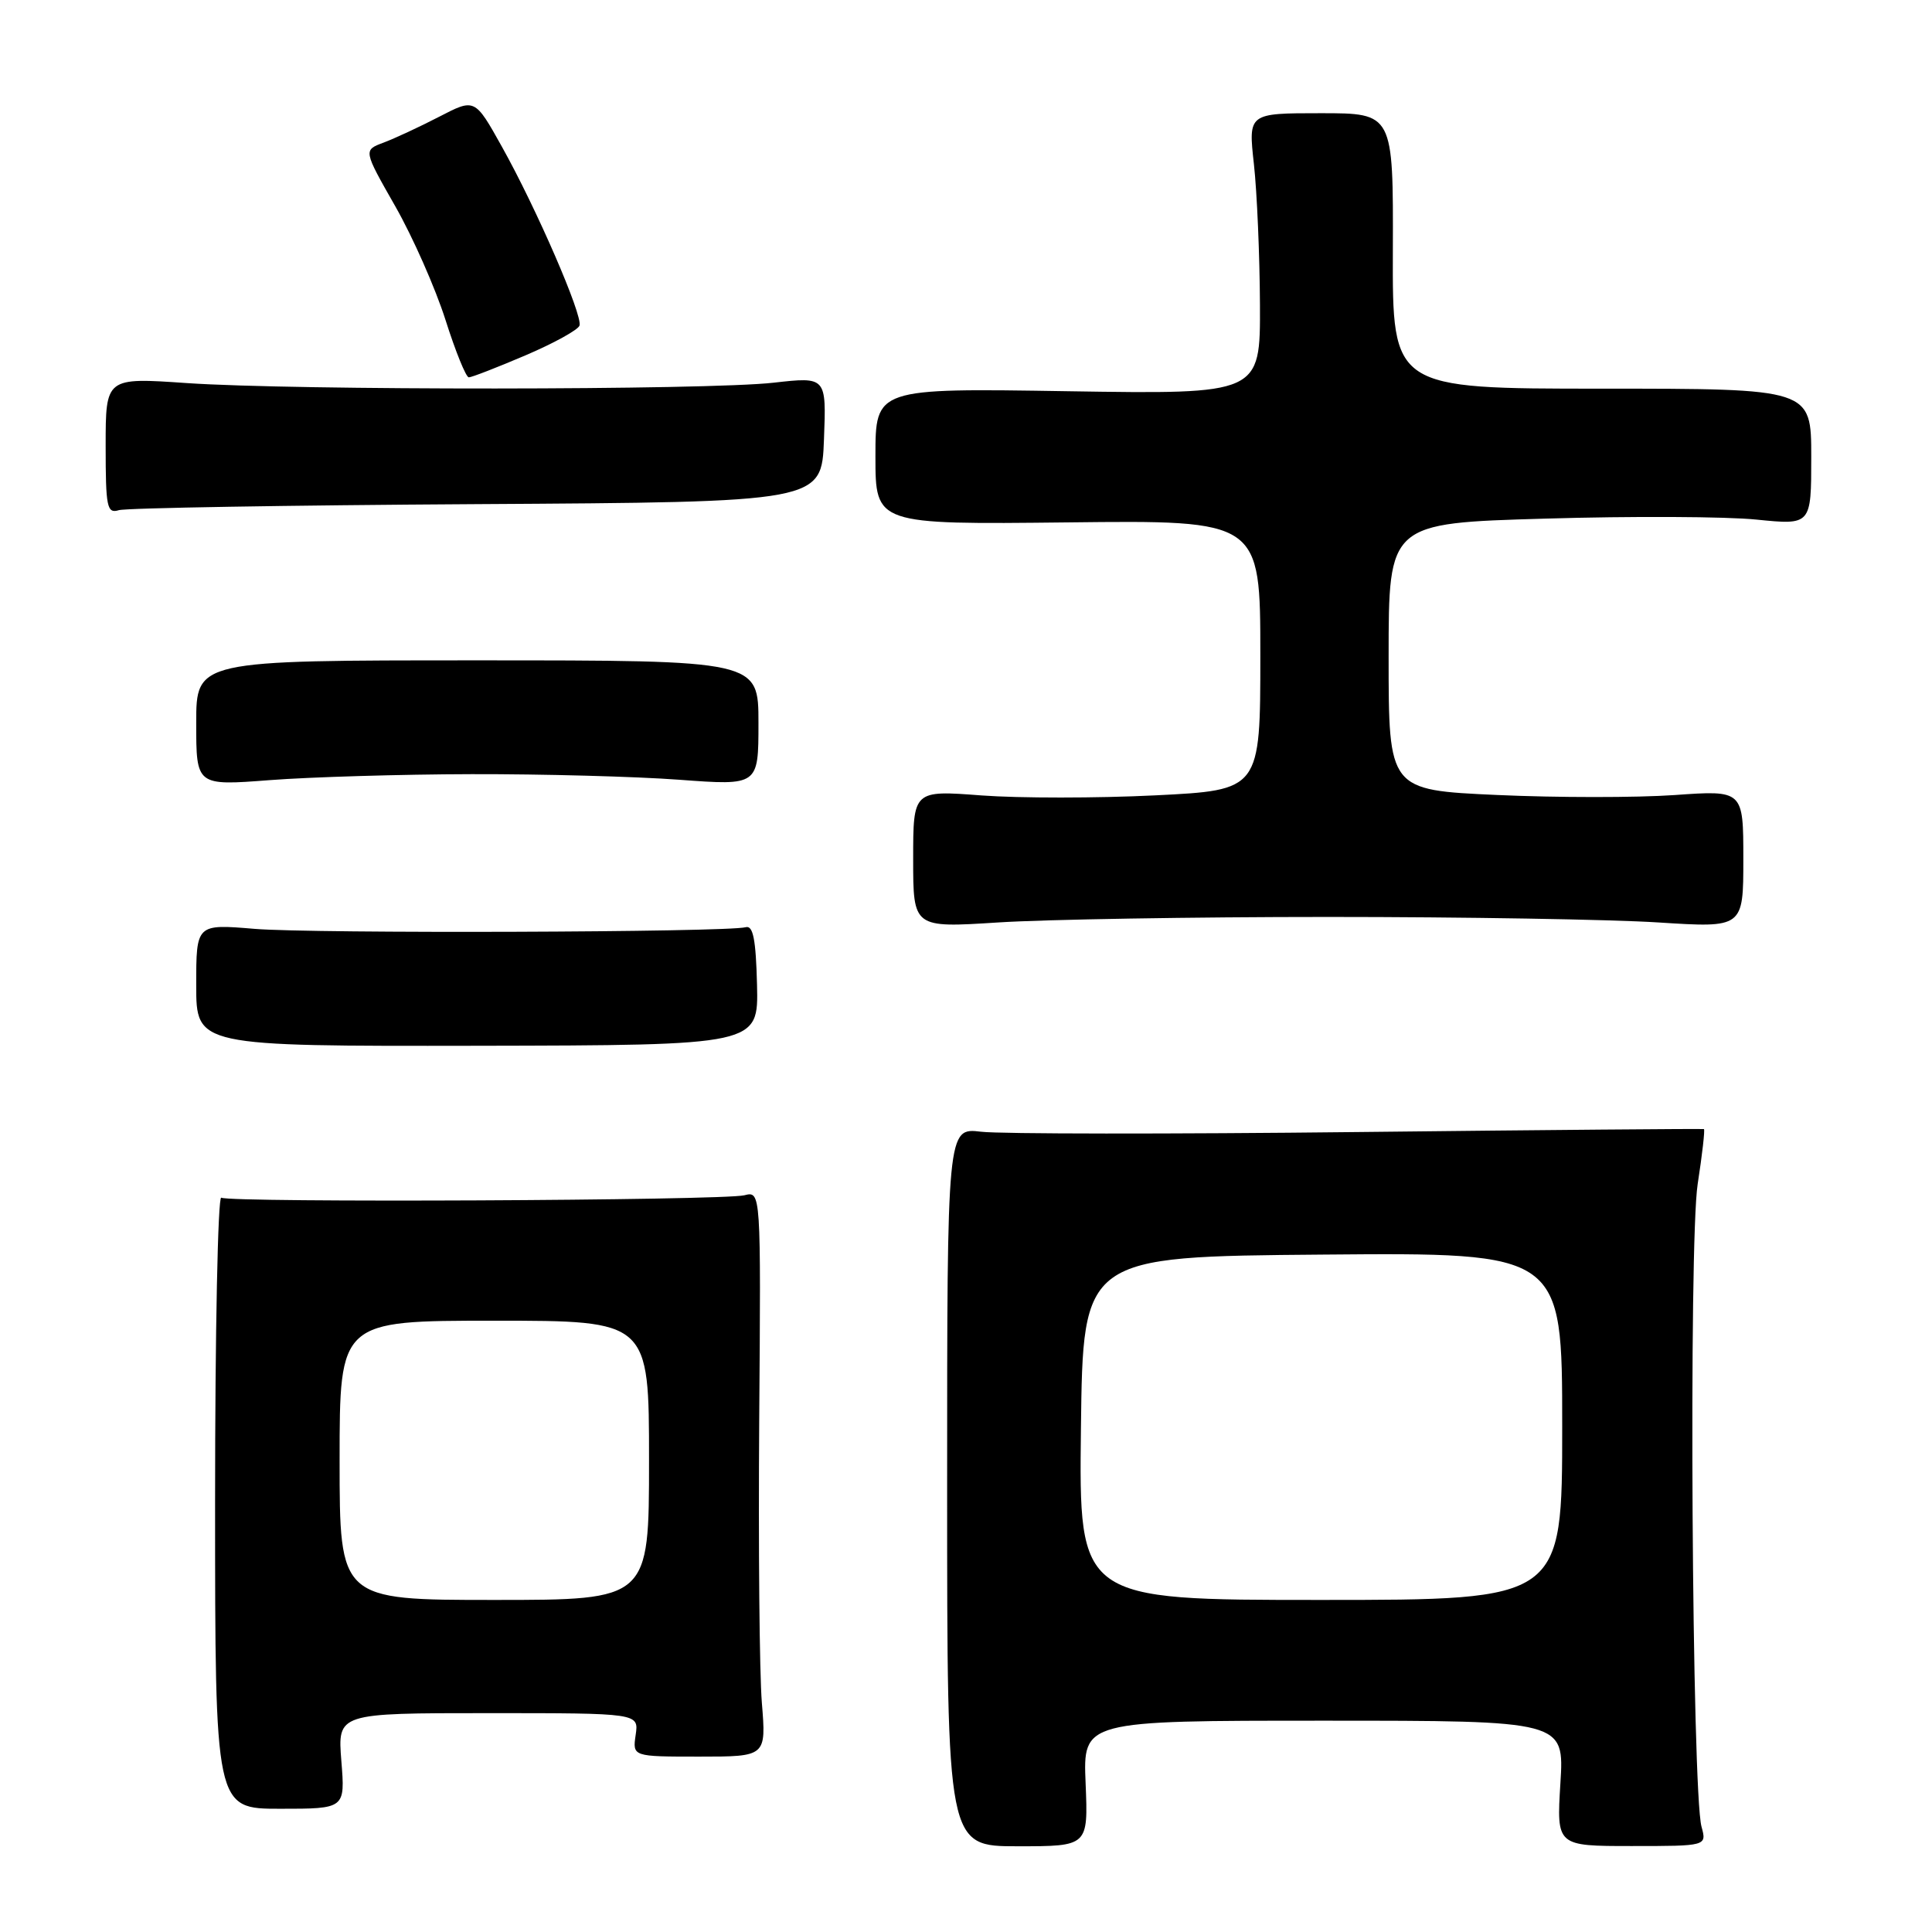 <?xml version="1.0" encoding="UTF-8" standalone="no"?>
<!DOCTYPE svg PUBLIC "-//W3C//DTD SVG 1.1//EN" "http://www.w3.org/Graphics/SVG/1.1/DTD/svg11.dtd" >
<svg xmlns="http://www.w3.org/2000/svg" xmlns:xlink="http://www.w3.org/1999/xlink" version="1.1" viewBox="0 0 256 256">
 <g >
 <path fill="currentColor"
d=" M 143.85 236.32 C 143.50 228.00 143.50 228.00 175.39 228.00 C 207.28 228.00 207.28 228.00 206.76 236.30 C 206.25 244.61 206.25 244.61 216.20 244.61 C 226.16 244.61 226.16 244.61 225.46 242.05 C 224.19 237.39 223.75 164.63 224.95 156.90 C 225.56 152.96 225.93 149.68 225.78 149.61 C 225.63 149.55 205.03 149.72 180.00 150.00 C 154.97 150.28 132.47 150.26 130.00 149.96 C 125.50 149.42 125.50 149.42 125.50 197.03 C 125.50 244.64 125.50 244.64 134.85 244.64 C 144.19 244.64 144.19 244.64 143.85 236.32 Z  M 45.23 233.33 C 44.73 227.00 44.73 227.00 64.69 227.00 C 84.65 227.00 84.65 227.00 84.23 229.88 C 83.81 232.76 83.81 232.76 92.67 232.76 C 101.53 232.76 101.53 232.76 100.95 225.63 C 100.63 221.71 100.48 204.85 100.60 188.16 C 100.83 157.82 100.83 157.82 98.63 158.38 C 95.83 159.08 30.43 159.38 29.32 158.70 C 28.87 158.42 28.50 176.52 28.50 198.93 C 28.50 239.67 28.50 239.67 37.12 239.67 C 45.74 239.67 45.74 239.67 45.23 233.33 Z  M 100.31 130.50 C 100.16 124.46 99.79 122.59 98.81 122.86 C 96.32 123.54 41.46 123.72 33.75 123.08 C 26.00 122.43 26.00 122.43 26.00 130.53 C 26.00 138.63 26.00 138.63 63.25 138.57 C 100.50 138.50 100.50 138.50 100.31 130.50 Z  M 176.00 121.50 C 193.88 121.50 213.56 121.83 219.75 122.23 C 231.00 122.95 231.00 122.95 231.00 113.83 C 231.00 104.70 231.00 104.70 221.88 105.35 C 216.86 105.70 206.28 105.70 198.38 105.34 C 184.00 104.69 184.00 104.69 184.00 87.00 C 184.00 69.32 184.00 69.32 204.75 68.72 C 216.16 68.38 228.76 68.44 232.75 68.85 C 240.00 69.58 240.00 69.58 240.00 60.54 C 240.00 51.50 240.00 51.50 212.25 51.50 C 184.50 51.50 184.50 51.50 184.56 33.25 C 184.62 15.00 184.62 15.00 175.01 15.00 C 165.40 15.00 165.40 15.00 166.15 21.75 C 166.56 25.46 166.92 33.84 166.95 40.37 C 167.00 52.24 167.00 52.24 141.50 51.84 C 116.00 51.43 116.00 51.43 116.00 60.47 C 116.00 69.50 116.00 69.50 141.50 69.22 C 167.00 68.93 167.00 68.93 167.00 86.82 C 167.00 104.70 167.00 104.70 153.06 105.39 C 145.40 105.77 135.05 105.77 130.06 105.40 C 121.00 104.71 121.00 104.71 121.00 113.83 C 121.00 122.95 121.00 122.95 132.25 122.23 C 138.44 121.83 158.12 121.50 176.00 121.50 Z  M 62.50 102.58 C 71.85 102.56 84.22 102.89 90.00 103.32 C 100.50 104.10 100.50 104.10 100.50 95.80 C 100.50 87.50 100.50 87.50 63.25 87.50 C 26.00 87.50 26.00 87.50 26.00 95.81 C 26.00 104.12 26.00 104.12 35.75 103.37 C 41.11 102.96 53.15 102.60 62.50 102.58 Z  M 63.18 66.80 C 108.87 66.53 108.87 66.53 109.18 58.23 C 109.50 49.92 109.50 49.92 102.50 50.71 C 93.65 51.71 39.02 51.74 24.75 50.76 C 14.00 50.02 14.00 50.02 14.00 59.08 C 14.00 67.24 14.17 68.08 15.75 67.60 C 16.71 67.31 38.06 66.95 63.18 66.80 Z  M 69.62 47.09 C 73.37 45.49 76.60 43.71 76.79 43.14 C 77.23 41.80 71.10 27.66 66.50 19.43 C 62.92 13.02 62.92 13.02 58.21 15.46 C 55.62 16.80 52.29 18.35 50.82 18.90 C 48.14 19.90 48.14 19.90 52.38 27.34 C 54.71 31.43 57.70 38.21 59.03 42.39 C 60.36 46.58 61.75 50.00 62.12 50.00 C 62.50 50.00 65.87 48.69 69.62 47.09 Z  M 143.23 189.25 C 143.50 166.50 143.50 166.50 175.25 166.24 C 207.00 165.97 207.00 165.97 207.00 188.99 C 207.00 212.00 207.00 212.00 174.98 212.00 C 142.96 212.00 142.96 212.00 143.23 189.25 Z  M 45.00 193.50 C 45.00 175.00 45.00 175.00 65.50 175.00 C 86.00 175.00 86.00 175.00 86.00 193.50 C 86.00 212.00 86.00 212.00 65.50 212.00 C 45.00 212.00 45.00 212.00 45.00 193.50 Z "/>
</g>
</svg>